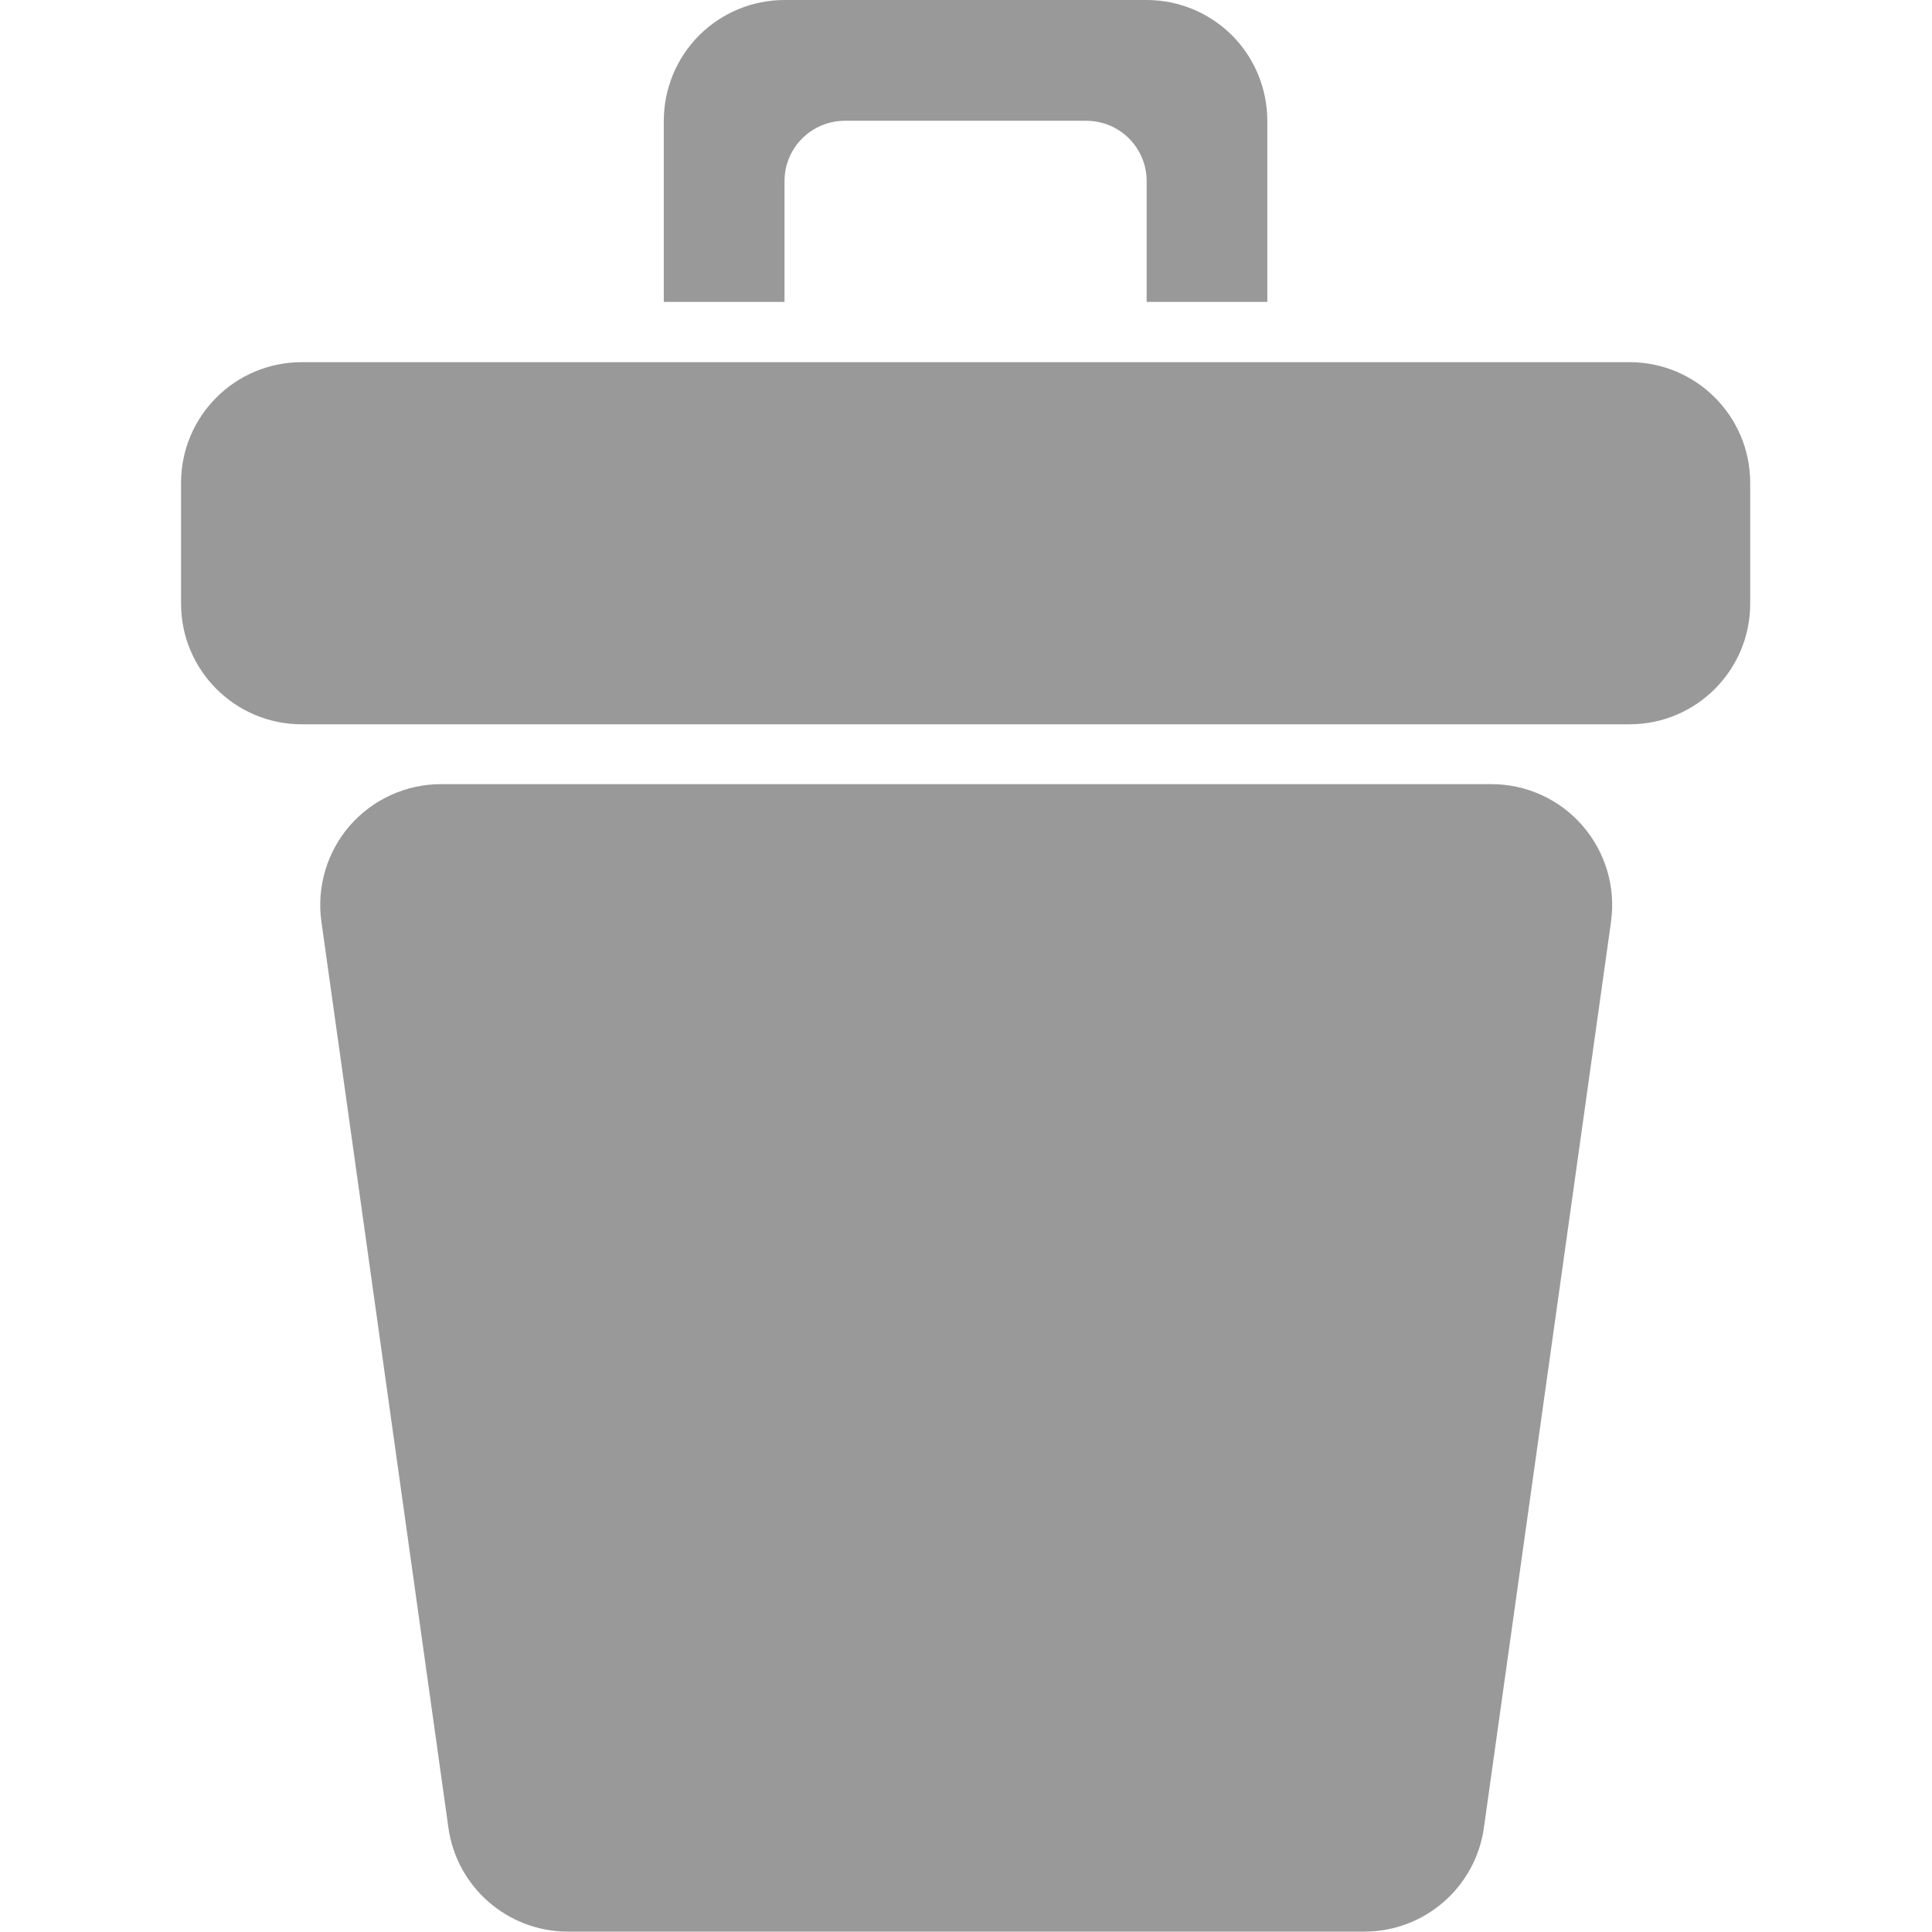 <svg width="100%" height="100%" viewBox="0 0 32 32" version="1.1" xmlns="http://www.w3.org/2000/svg" style="fill-rule:evenodd;clip-rule:evenodd;stroke-linejoin:round;stroke-miterlimit:2;">
    <g transform="matrix(1.13,0,0,1.274,-1.563,1.955)">
        <path d="M25.268,3.174C26.245,3.174 27.037,3.876 27.037,4.743C27.037,5.248 27.037,5.808 27.037,6.313C27.037,7.179 26.245,7.882 25.268,7.882C20.984,7.882 10.09,7.882 5.806,7.882C4.829,7.882 4.037,7.179 4.037,6.313C4.037,5.808 4.037,5.248 4.037,4.743C4.037,3.876 4.829,3.174 5.806,3.174C10.09,3.174 20.984,3.174 25.268,3.174Z" style="fill:rgb(153,153,153);"/>
    </g>
    <g transform="matrix(-2.118,2.59401e-16,-1.37728e-16,-1.125,51.765,48.988)">
        <path d="M21.927,29.975C21.965,30.484 21.884,31 21.705,31.389C21.525,31.777 21.265,32 20.992,32C18.997,32 14.772,32 12.777,32C12.504,32 12.244,31.777 12.065,31.389C11.886,31 11.804,30.484 11.842,29.975C12.097,26.551 12.608,19.694 12.836,16.637C12.901,15.759 13.3,15.106 13.771,15.106C15.282,15.106 18.488,15.106 19.999,15.106C20.47,15.106 20.869,15.759 20.934,16.637C21.162,19.694 21.672,26.551 21.927,29.975Z" style="fill:rgb(153,153,153);"/>
    </g>
    <g transform="matrix(1.181,0,0,1.4,-2.979,0)">
        <path d="M13.525,3.572L11.832,3.572L11.832,1.429C11.832,1.05 12.011,0.686 12.328,0.418C12.645,0.151 13.076,-0 13.525,0C15,0 17.128,0 18.604,0C19.053,-0 19.483,0.151 19.801,0.418C20.118,0.686 20.296,1.05 20.296,1.429C20.296,2.423 20.296,3.572 20.296,3.572L18.604,3.572L18.604,2.143C18.604,1.748 18.225,1.429 17.757,1.429C16.818,1.429 15.311,1.429 14.371,1.429C13.904,1.429 13.525,1.748 13.525,2.143C13.525,2.766 13.525,3.572 13.525,3.572Z" style="fill:rgb(153,153,153);"/>
    </g>
</svg>
